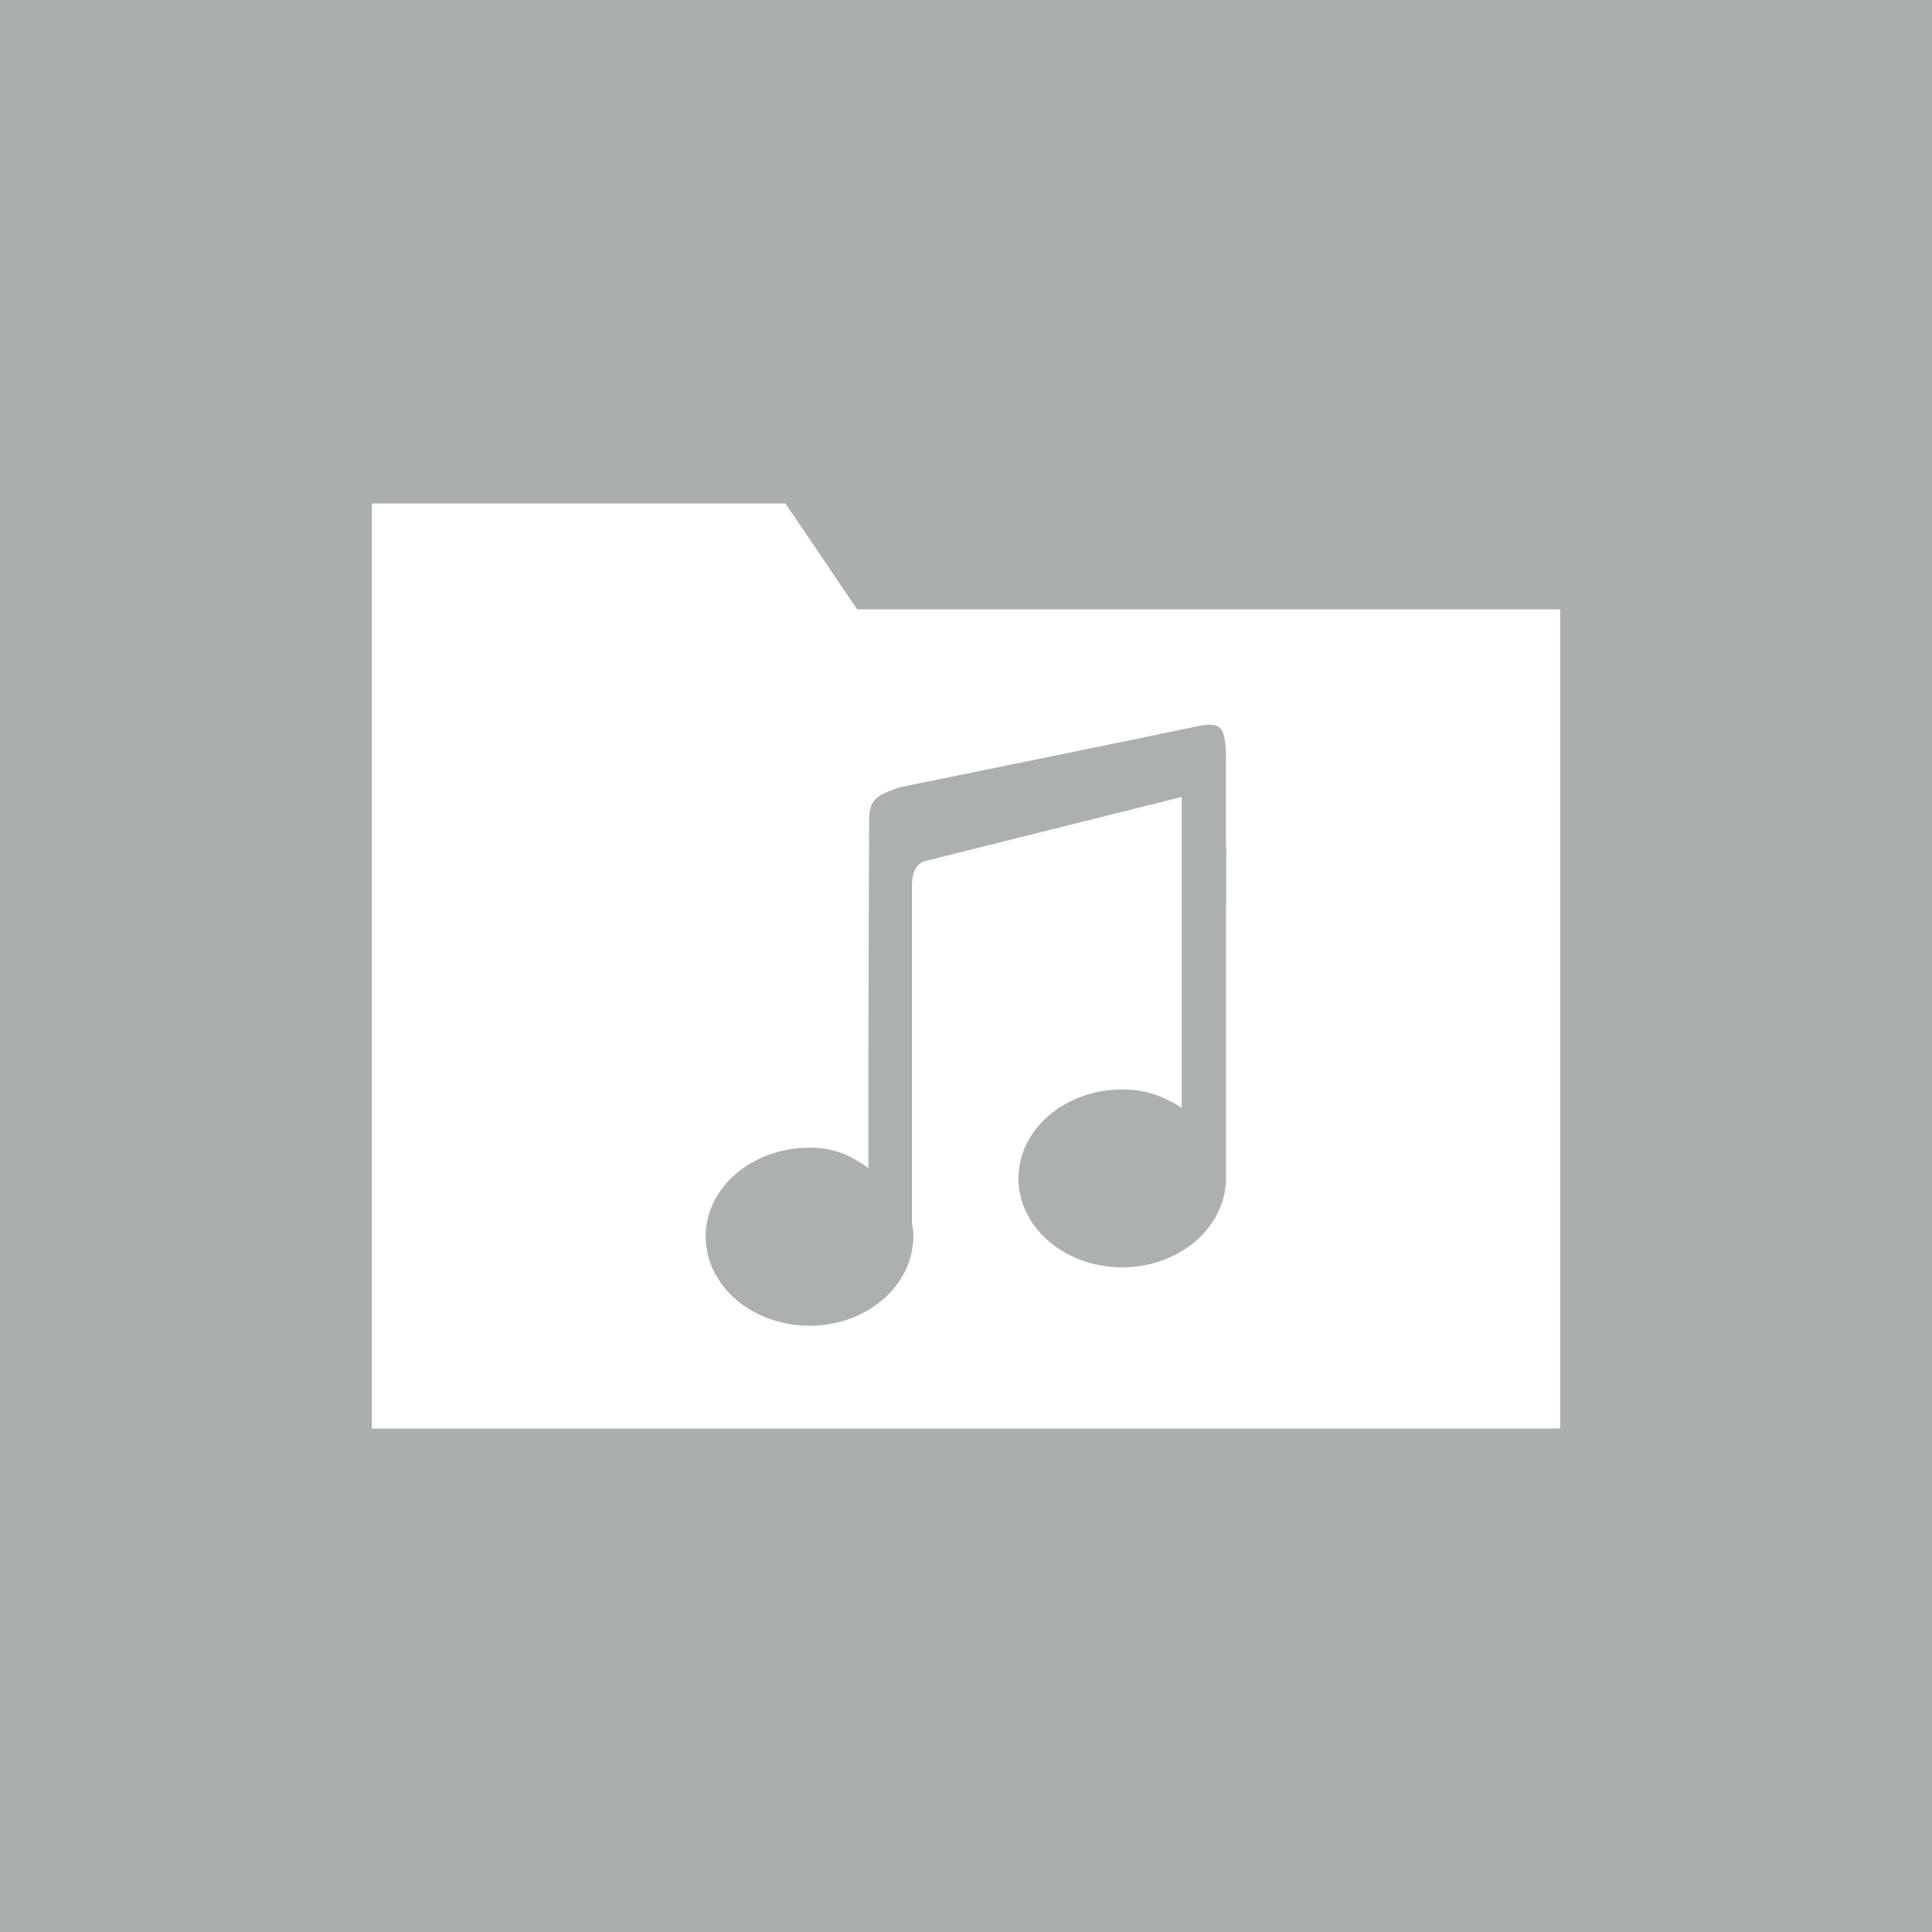 <?xml version="1.0" encoding="utf-8"?>
<!-- Generator: Adobe Illustrator 16.0.4, SVG Export Plug-In . SVG Version: 6.00 Build 0)  -->
<!DOCTYPE svg PUBLIC "-//W3C//DTD SVG 1.1//EN" "http://www.w3.org/Graphics/SVG/1.1/DTD/svg11.dtd">
<svg version="1.1" id="Layer_1" xmlns="http://www.w3.org/2000/svg" xmlns:xlink="http://www.w3.org/1999/xlink" x="0px" y="0px"
	 width="40px" height="40px" viewBox="0 0 40 40" enable-background="new 0 0 40 40" xml:space="preserve">
<rect id="background_fixed_color_18_" fill="#ACAFB0" width="40" height="40"/>
<g>
	<g>
		<path fill="#FFFFFF" d="M17.747,12.617l-1.485-2.193H7.698v19.153h24.603v-16.96H17.747z"/>
	</g>
	<path fill="#ADB0B1" d="M25.389,18.744h-0.006c0,2.551,0,5.792,0,5.792h-0.008c-0.083,0.952-1.012,1.703-2.141,1.703
		c-1.186,0-2.148-0.822-2.148-1.843c0-1.016,0.964-1.84,2.148-1.84c0.492,0,0.871,0.146,1.233,0.381v-2.484v-1.512v-1.189v-0.198
		V16.5l-5.328,1.332c0,0-0.258,0.051-0.258,0.488v0.163v0.461v1.188v0.322v4.879c0.019,0.087,0.03,0.177,0.03,0.267
		c0,0.094-0.012,0.185-0.03,0.271c0,0.034,0,0.054,0,0.054h-0.007c-0.177,0.864-1.055,1.523-2.113,1.523
		c-1.19,0-2.151-0.828-2.151-1.848c0-1.016,0.961-1.838,2.151-1.838c0.519,0,0.847,0.157,1.219,0.42
		c-0.005-2.498,0.014-6.854,0.014-7.163c0-0.435,0.094-0.539,0.633-0.719c0.898-0.181,5.625-1.148,6.118-1.254
		c0.559-0.121,0.637,0,0.637,0.718v1.792h0.006V18.744z"/>
</g>
</svg>
